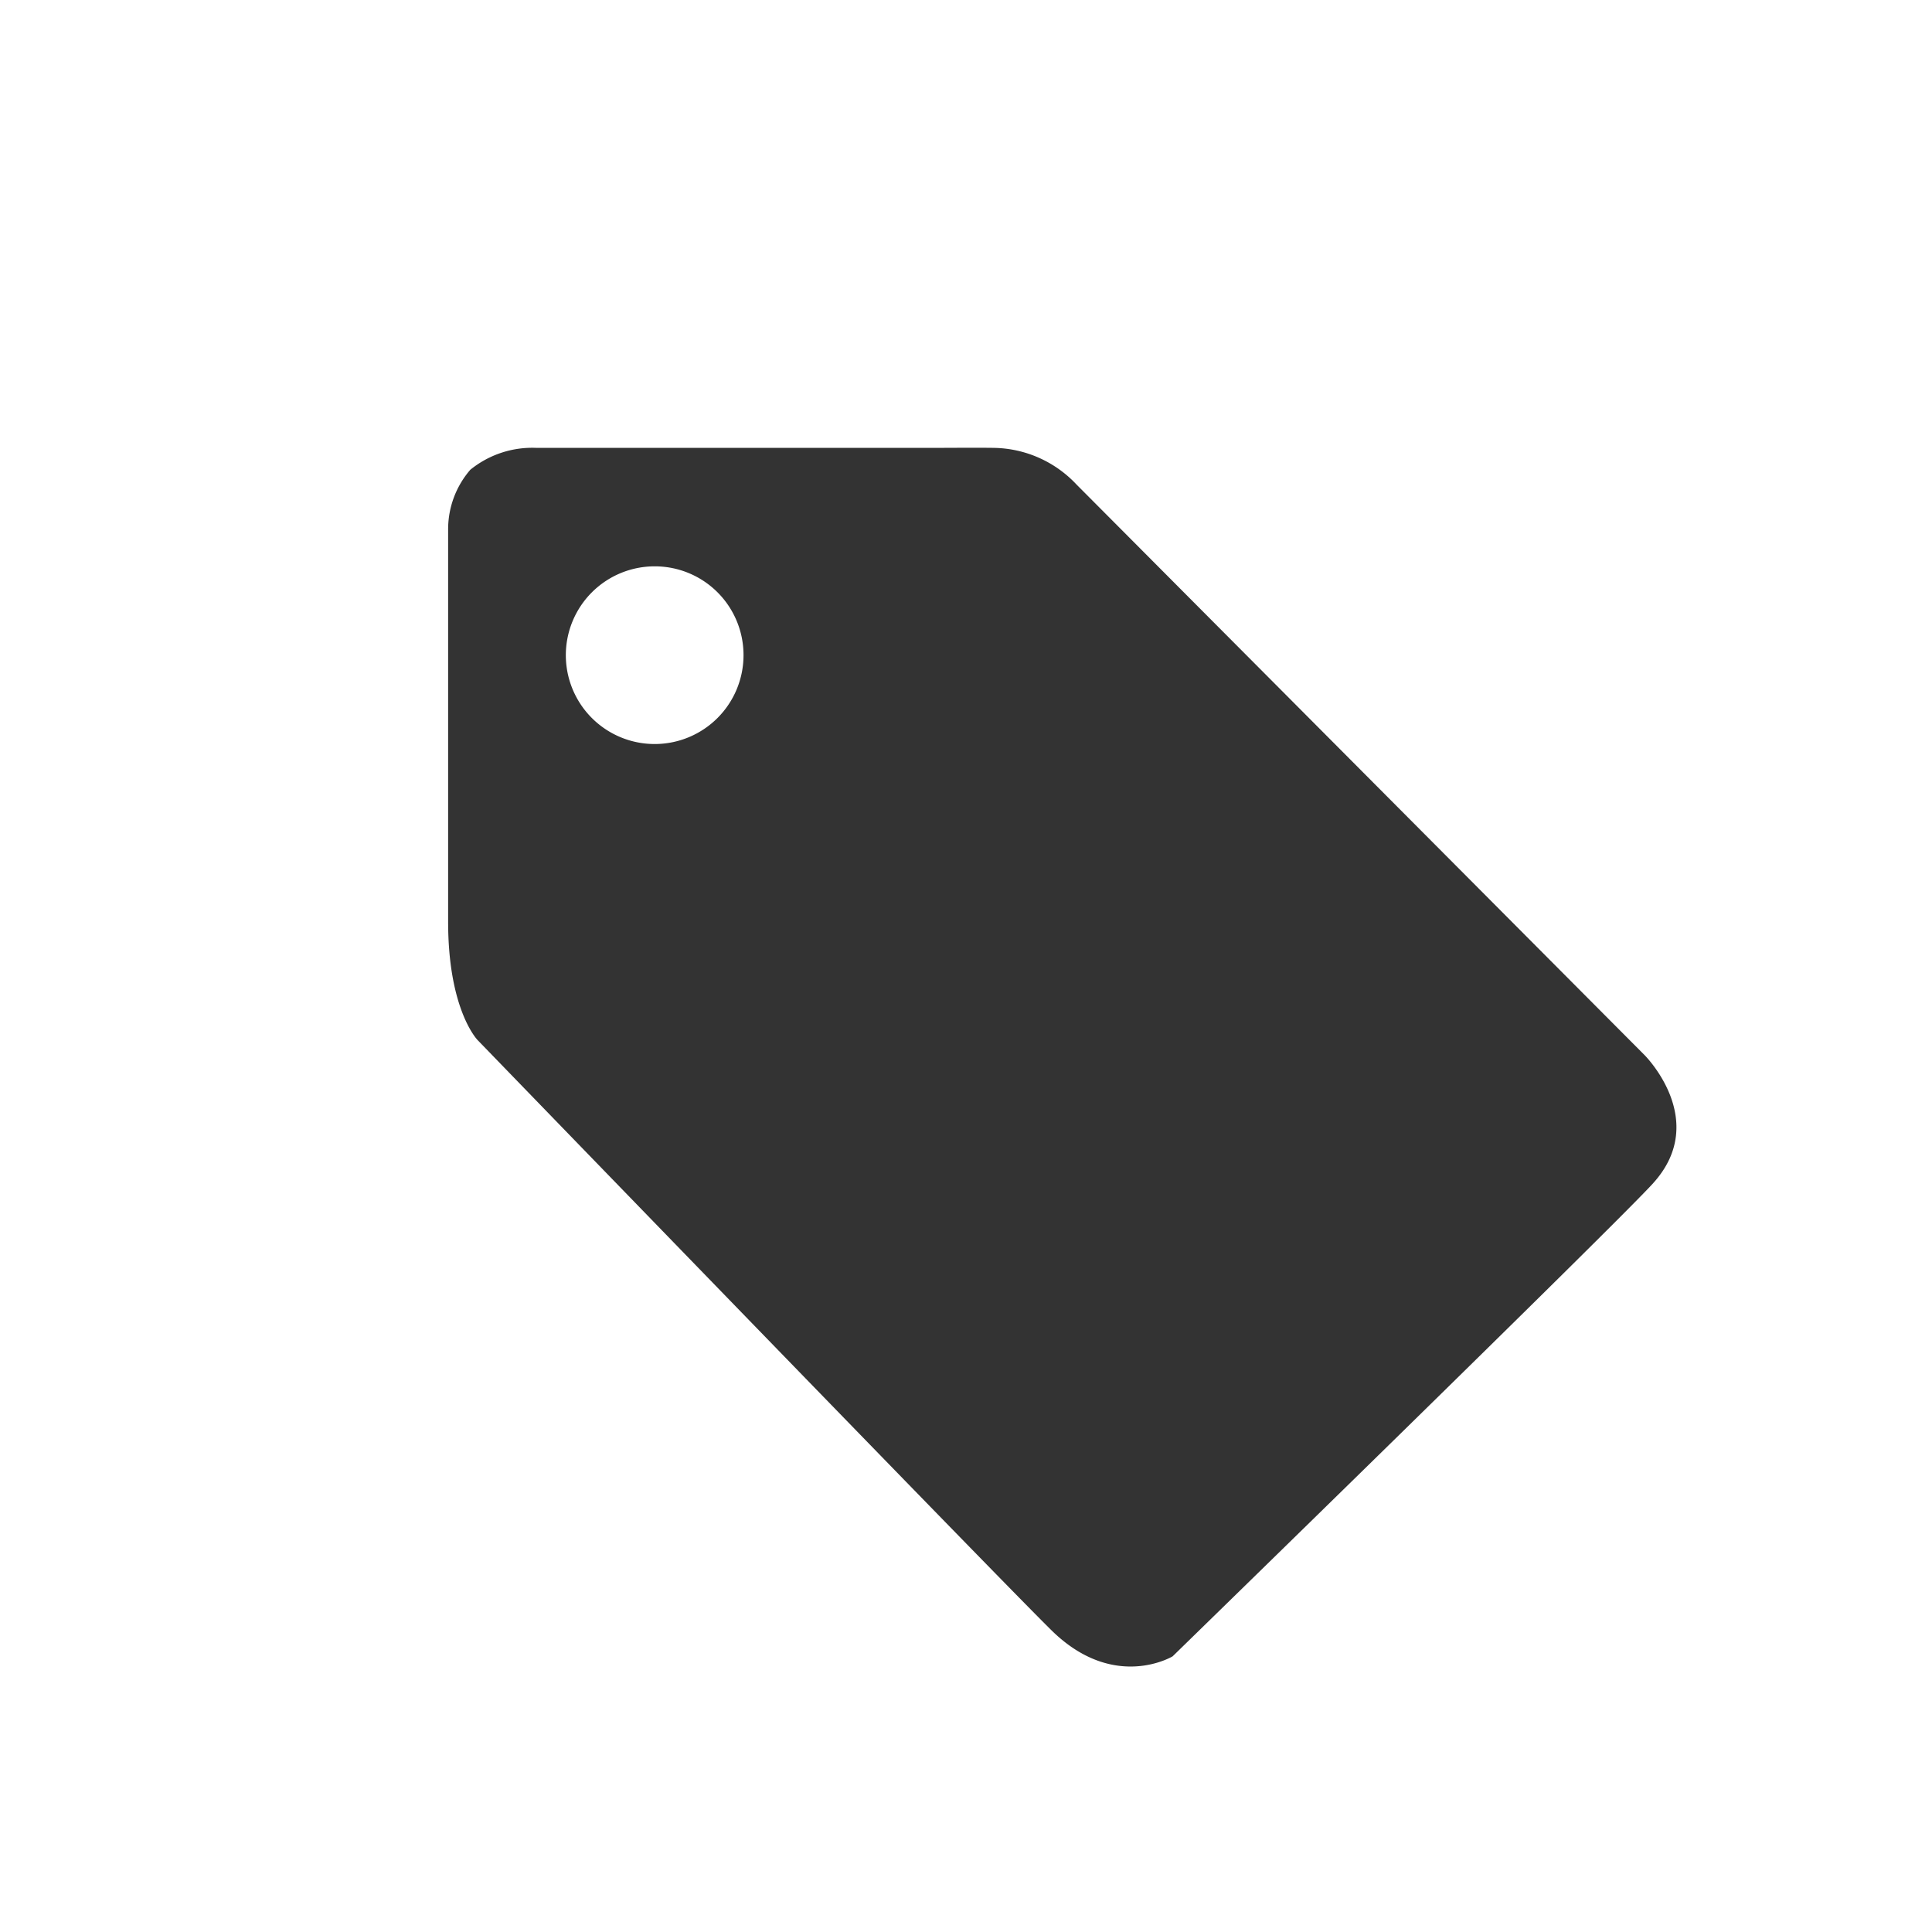<?xml version="1.0" standalone="no"?><!DOCTYPE svg PUBLIC "-//W3C//DTD SVG 1.1//EN" "http://www.w3.org/Graphics/SVG/1.1/DTD/svg11.dtd"><svg class="icon" width="200px" height="200.00px" viewBox="0 0 1024 1024" version="1.1" xmlns="http://www.w3.org/2000/svg"><path fill="#333333" d="M876.231 627.105c-19.199 21.247-254.707 250.778-254.707 250.778s-30.322 18.405-63.062-12.671C541.042 848.687 253.171 551.294 253.171 551.294s-15.654-15.782-15.654-62.717v-208.246a48.19 48.19 0 0 1 11.75-31.346 52.081 52.081 0 0 1 35.211-11.596h211.356s24.114-0.154 31.32 0a61.283 61.283 0 0 1 43.428 19.429l301.003 302.334s34.853 34.558 4.633 67.952zM347.119 300.171a47.089 47.089 0 1 0 46.961 47.089 47.025 47.025 0 0 0-46.961-47.089z" /></svg>